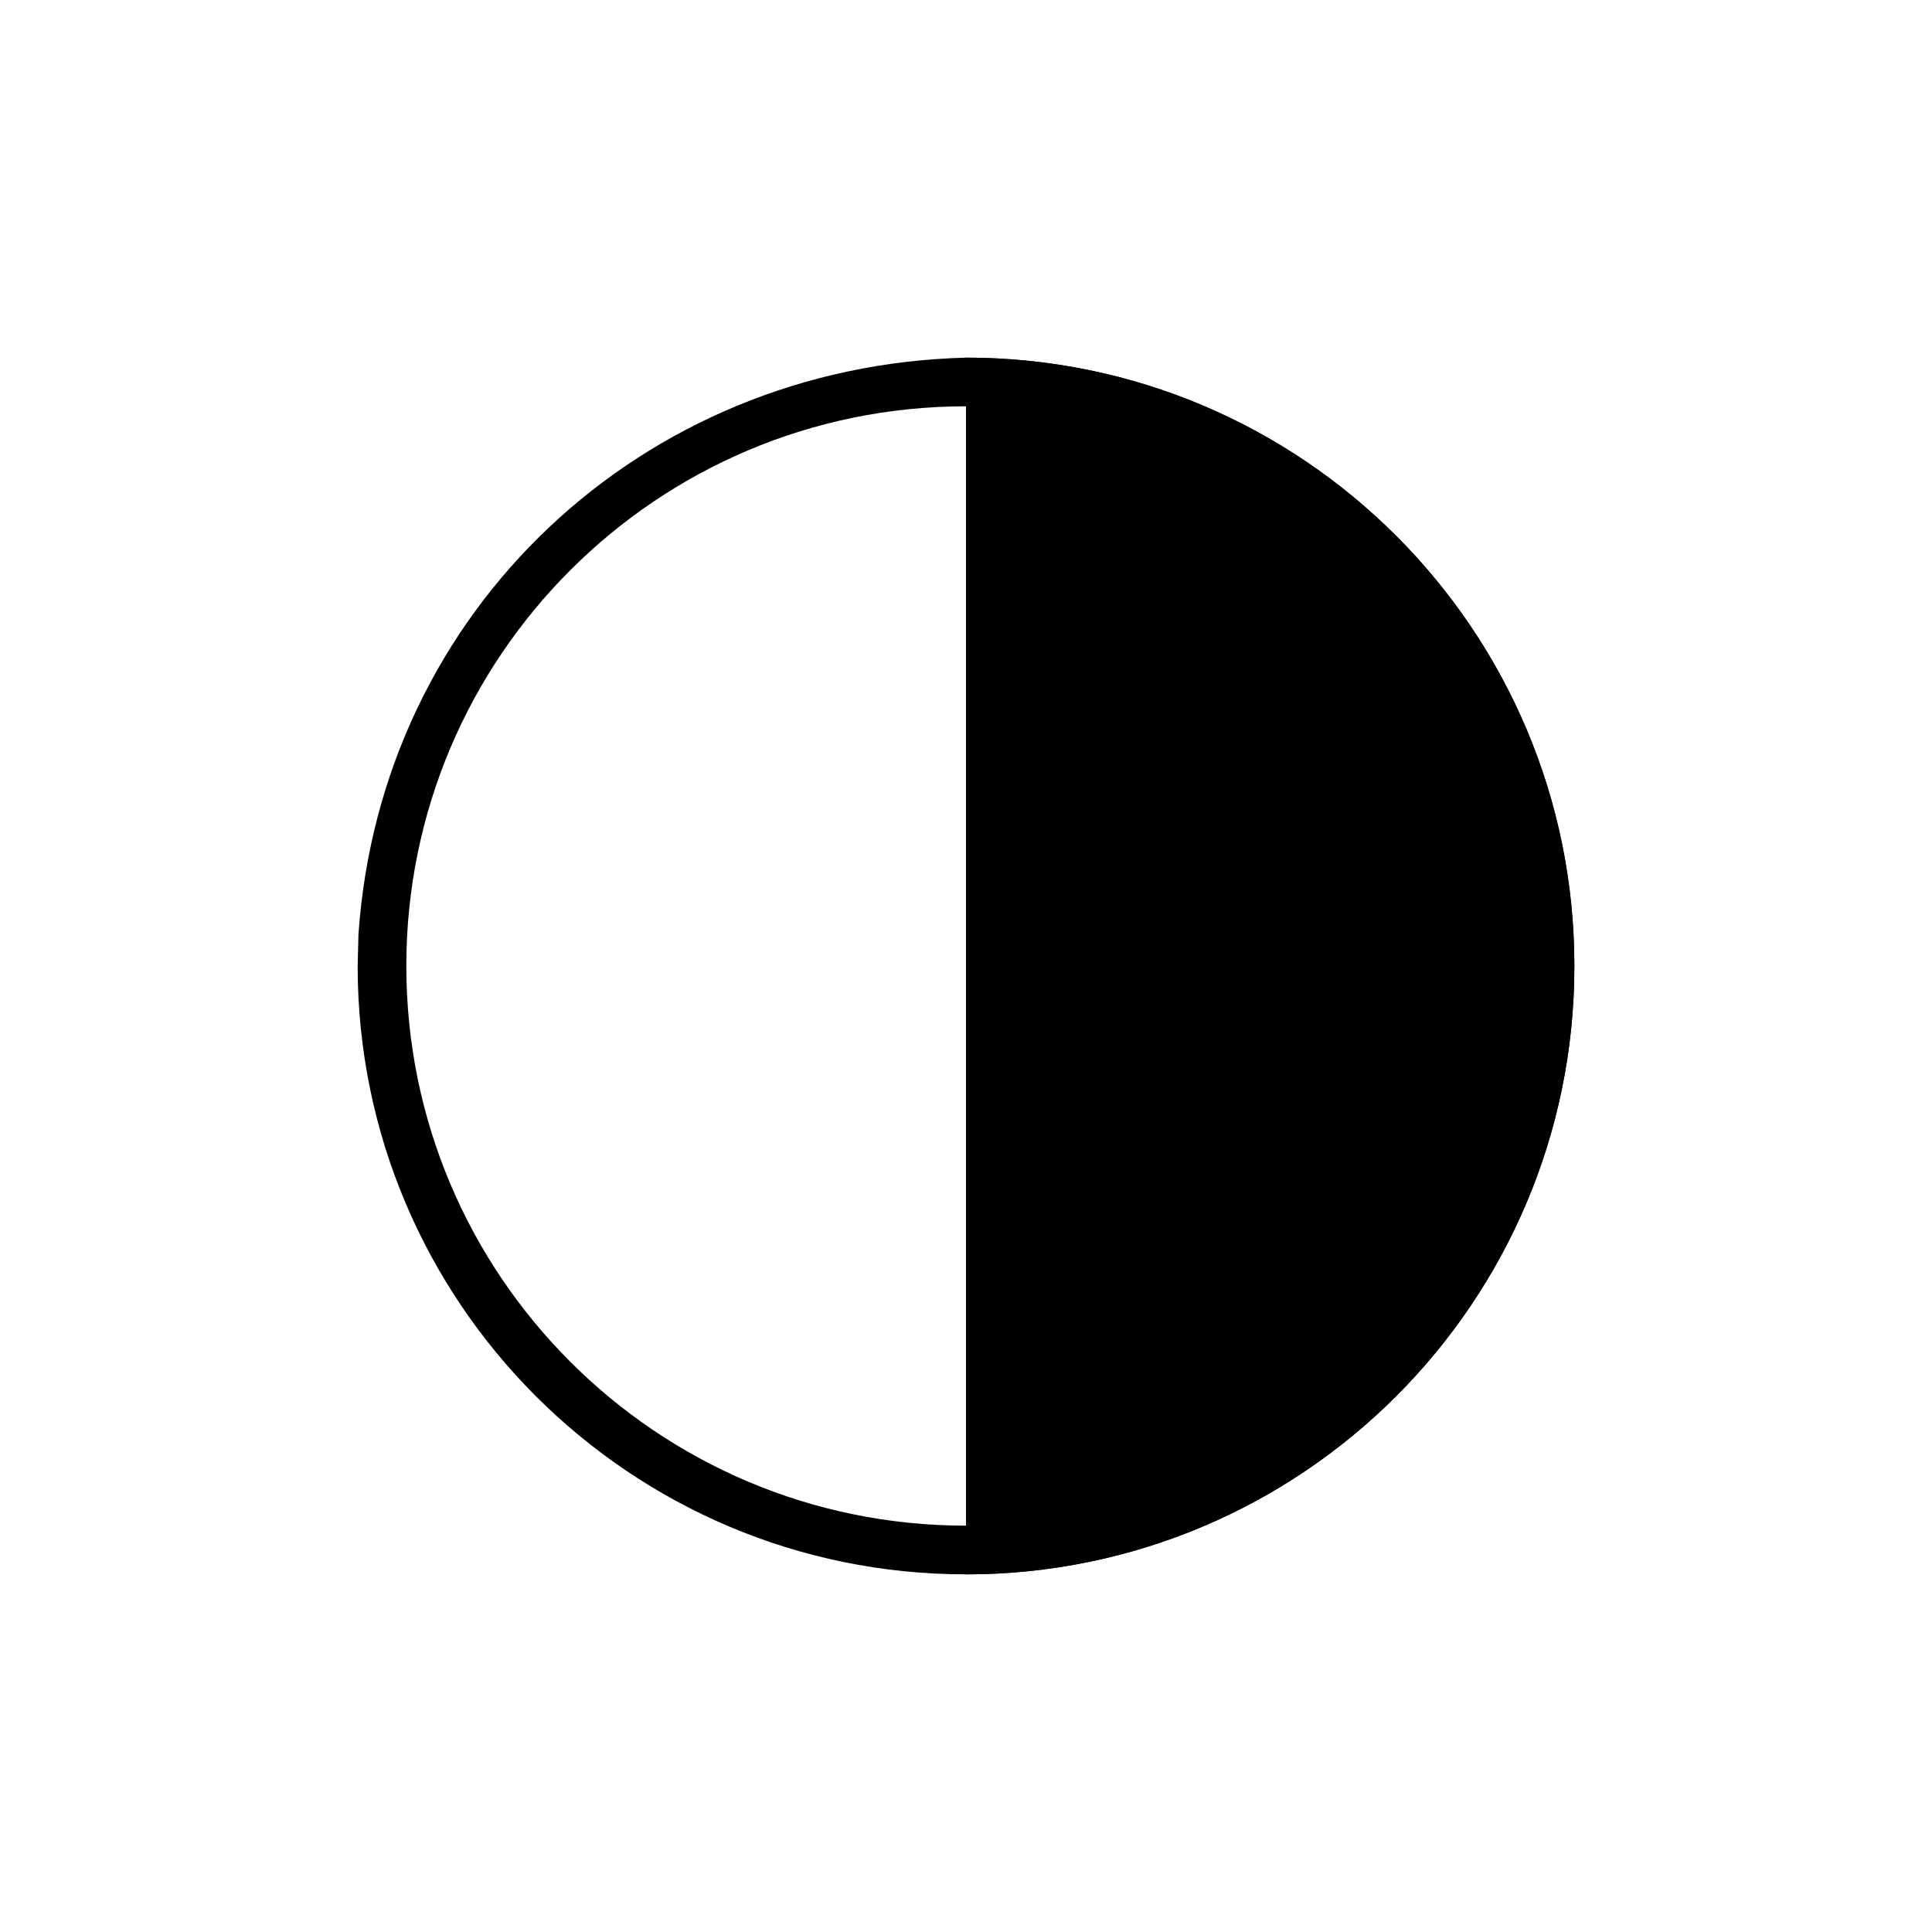 <?xml version="1.0" encoding="UTF-8"?>
<svg width="512pt" height="512pt" version="1.1" viewBox="0 0 512 512" xmlns="http://www.w3.org/2000/svg">
 <defs>
  <clipPath id="b">
   <path d="m256 94.781h161.22v322.44h-161.22z"/>
  </clipPath>
  <clipPath id="a">
   <path d="m94.781 94.781h322.44v322.44h-322.44z"/>
  </clipPath>
 </defs>
 <g>
  <g clip-path="url(#b)">
   <path d="m256 94.781c89.039 0 161.22 72.18 161.22 161.22s-72.18 161.22-161.22 161.22z"/>
  </g>
  <g clip-path="url(#a)">
   <path d="m94.992 247.7c5.859-86.168 75.215-150.75 161.01-152.92 89.039 0 161.22 72.18 161.22 161.22s-72.18 161.22-161.22 161.22-161.22-72.18-161.22-161.22zm12.688 8.297c0 81.914 66.406 148.32 148.32 148.32s148.32-66.406 148.32-148.32-66.406-148.32-148.32-148.32-148.32 66.406-148.32 148.32z"/>
  </g>
 </g>
</svg>
